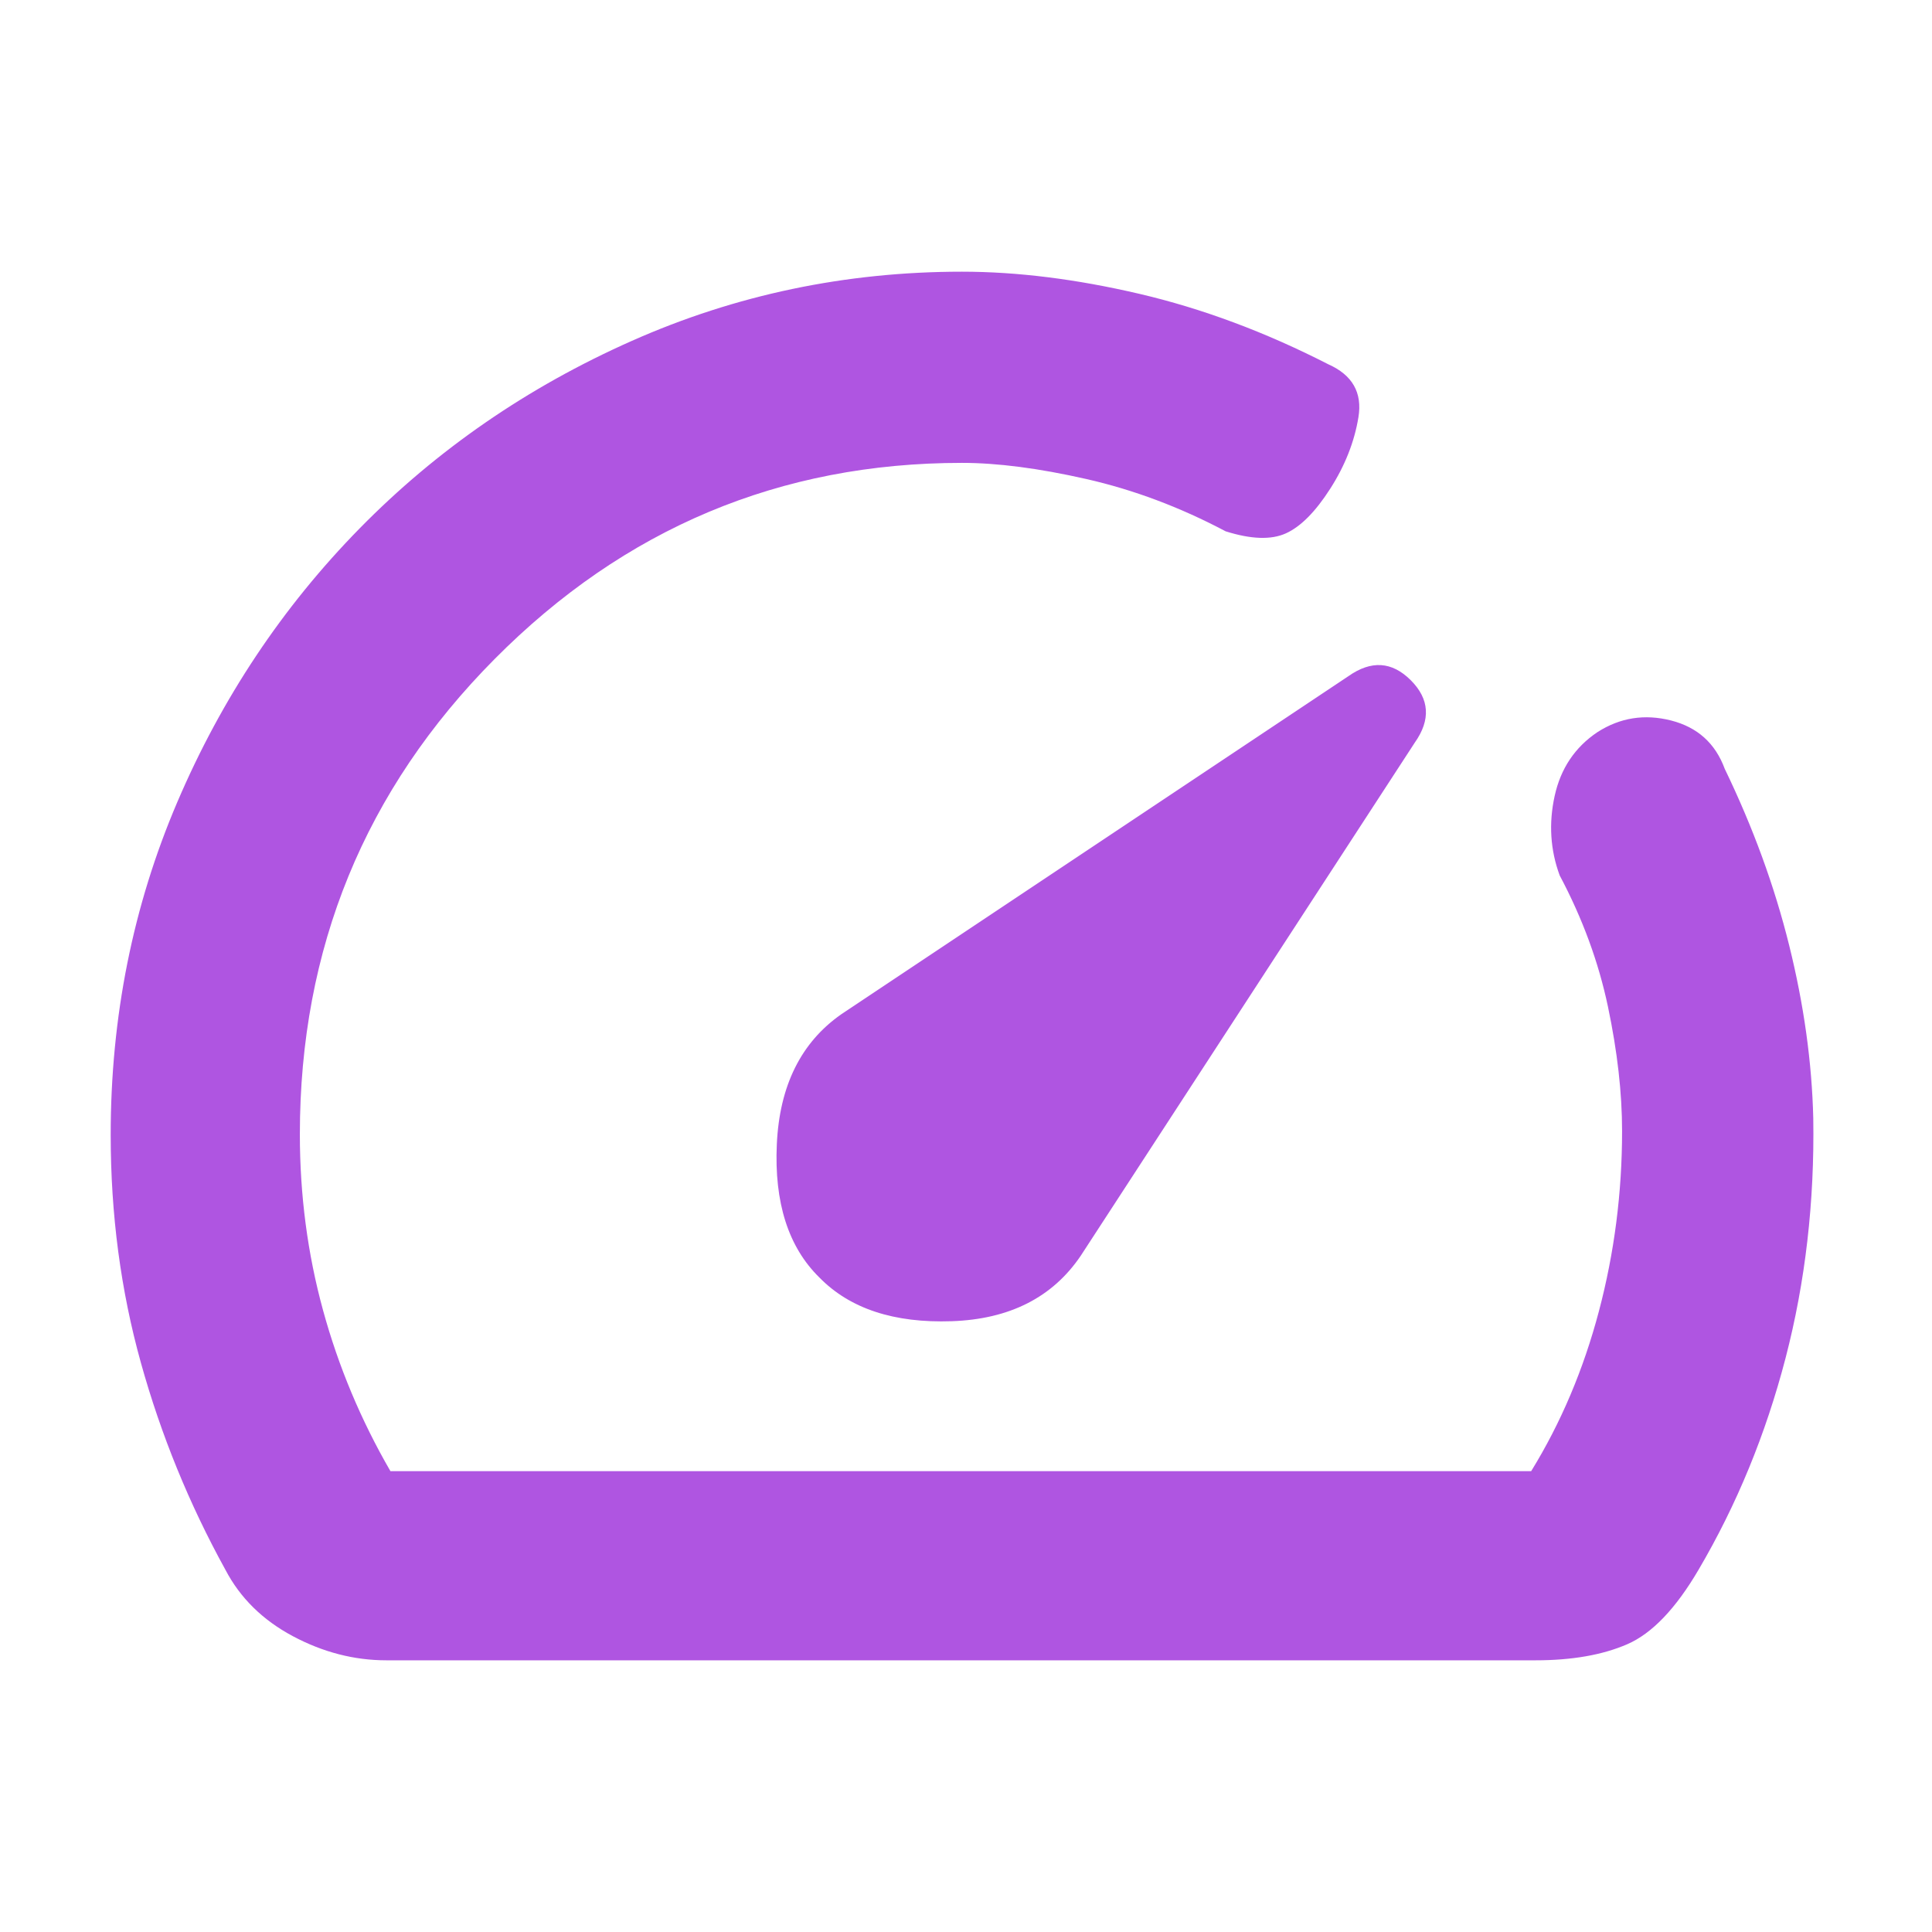 <svg fill="rgb(175,85,225)" xmlns="http://www.w3.org/2000/svg" height="48" viewBox="0 -960 960 960" width="48"><path d="M407.17-325.19q22.72 23.19 65.78 21.69Q516-305 537-336l166-255q12-17-2-31t-31-2L418-456q-30 21-32 64.55t21.17 66.26ZM478-825q41.04 0 88.04 10.98Q613.05-803.04 660-779q18 8 15 26.31t-14 35.5Q650-700 639-695t-30-1q-34-18-69.32-26-35.32-8-61.68-8-135.48 0-232.24 97.48Q149-535.03 149-396.36 149-351 160.5-309t33.5 80h566.84q22.16-36 33.66-79.5Q806-352 806-398q0-28.42-7-61.71T775-525q-7-19-2.5-39.5t21.31-31.74Q810.64-607 830.32-602T857-578q21.13 43.7 32.06 87.85Q900-446 901-404.4q1 62.4-13.76 119.19Q872.47-228.42 844-180q-17 29-35.41 37-18.4 8-45.59 8H192q-24 0-46.5-12T112-180q-27-49-42-102.87-15-53.87-15-113.2Q55-484 88.08-561.4q33.07-77.41 90.67-136.09 57.6-58.68 135.11-93.09Q391.36-825 478-825Zm5 343Z"/></svg>